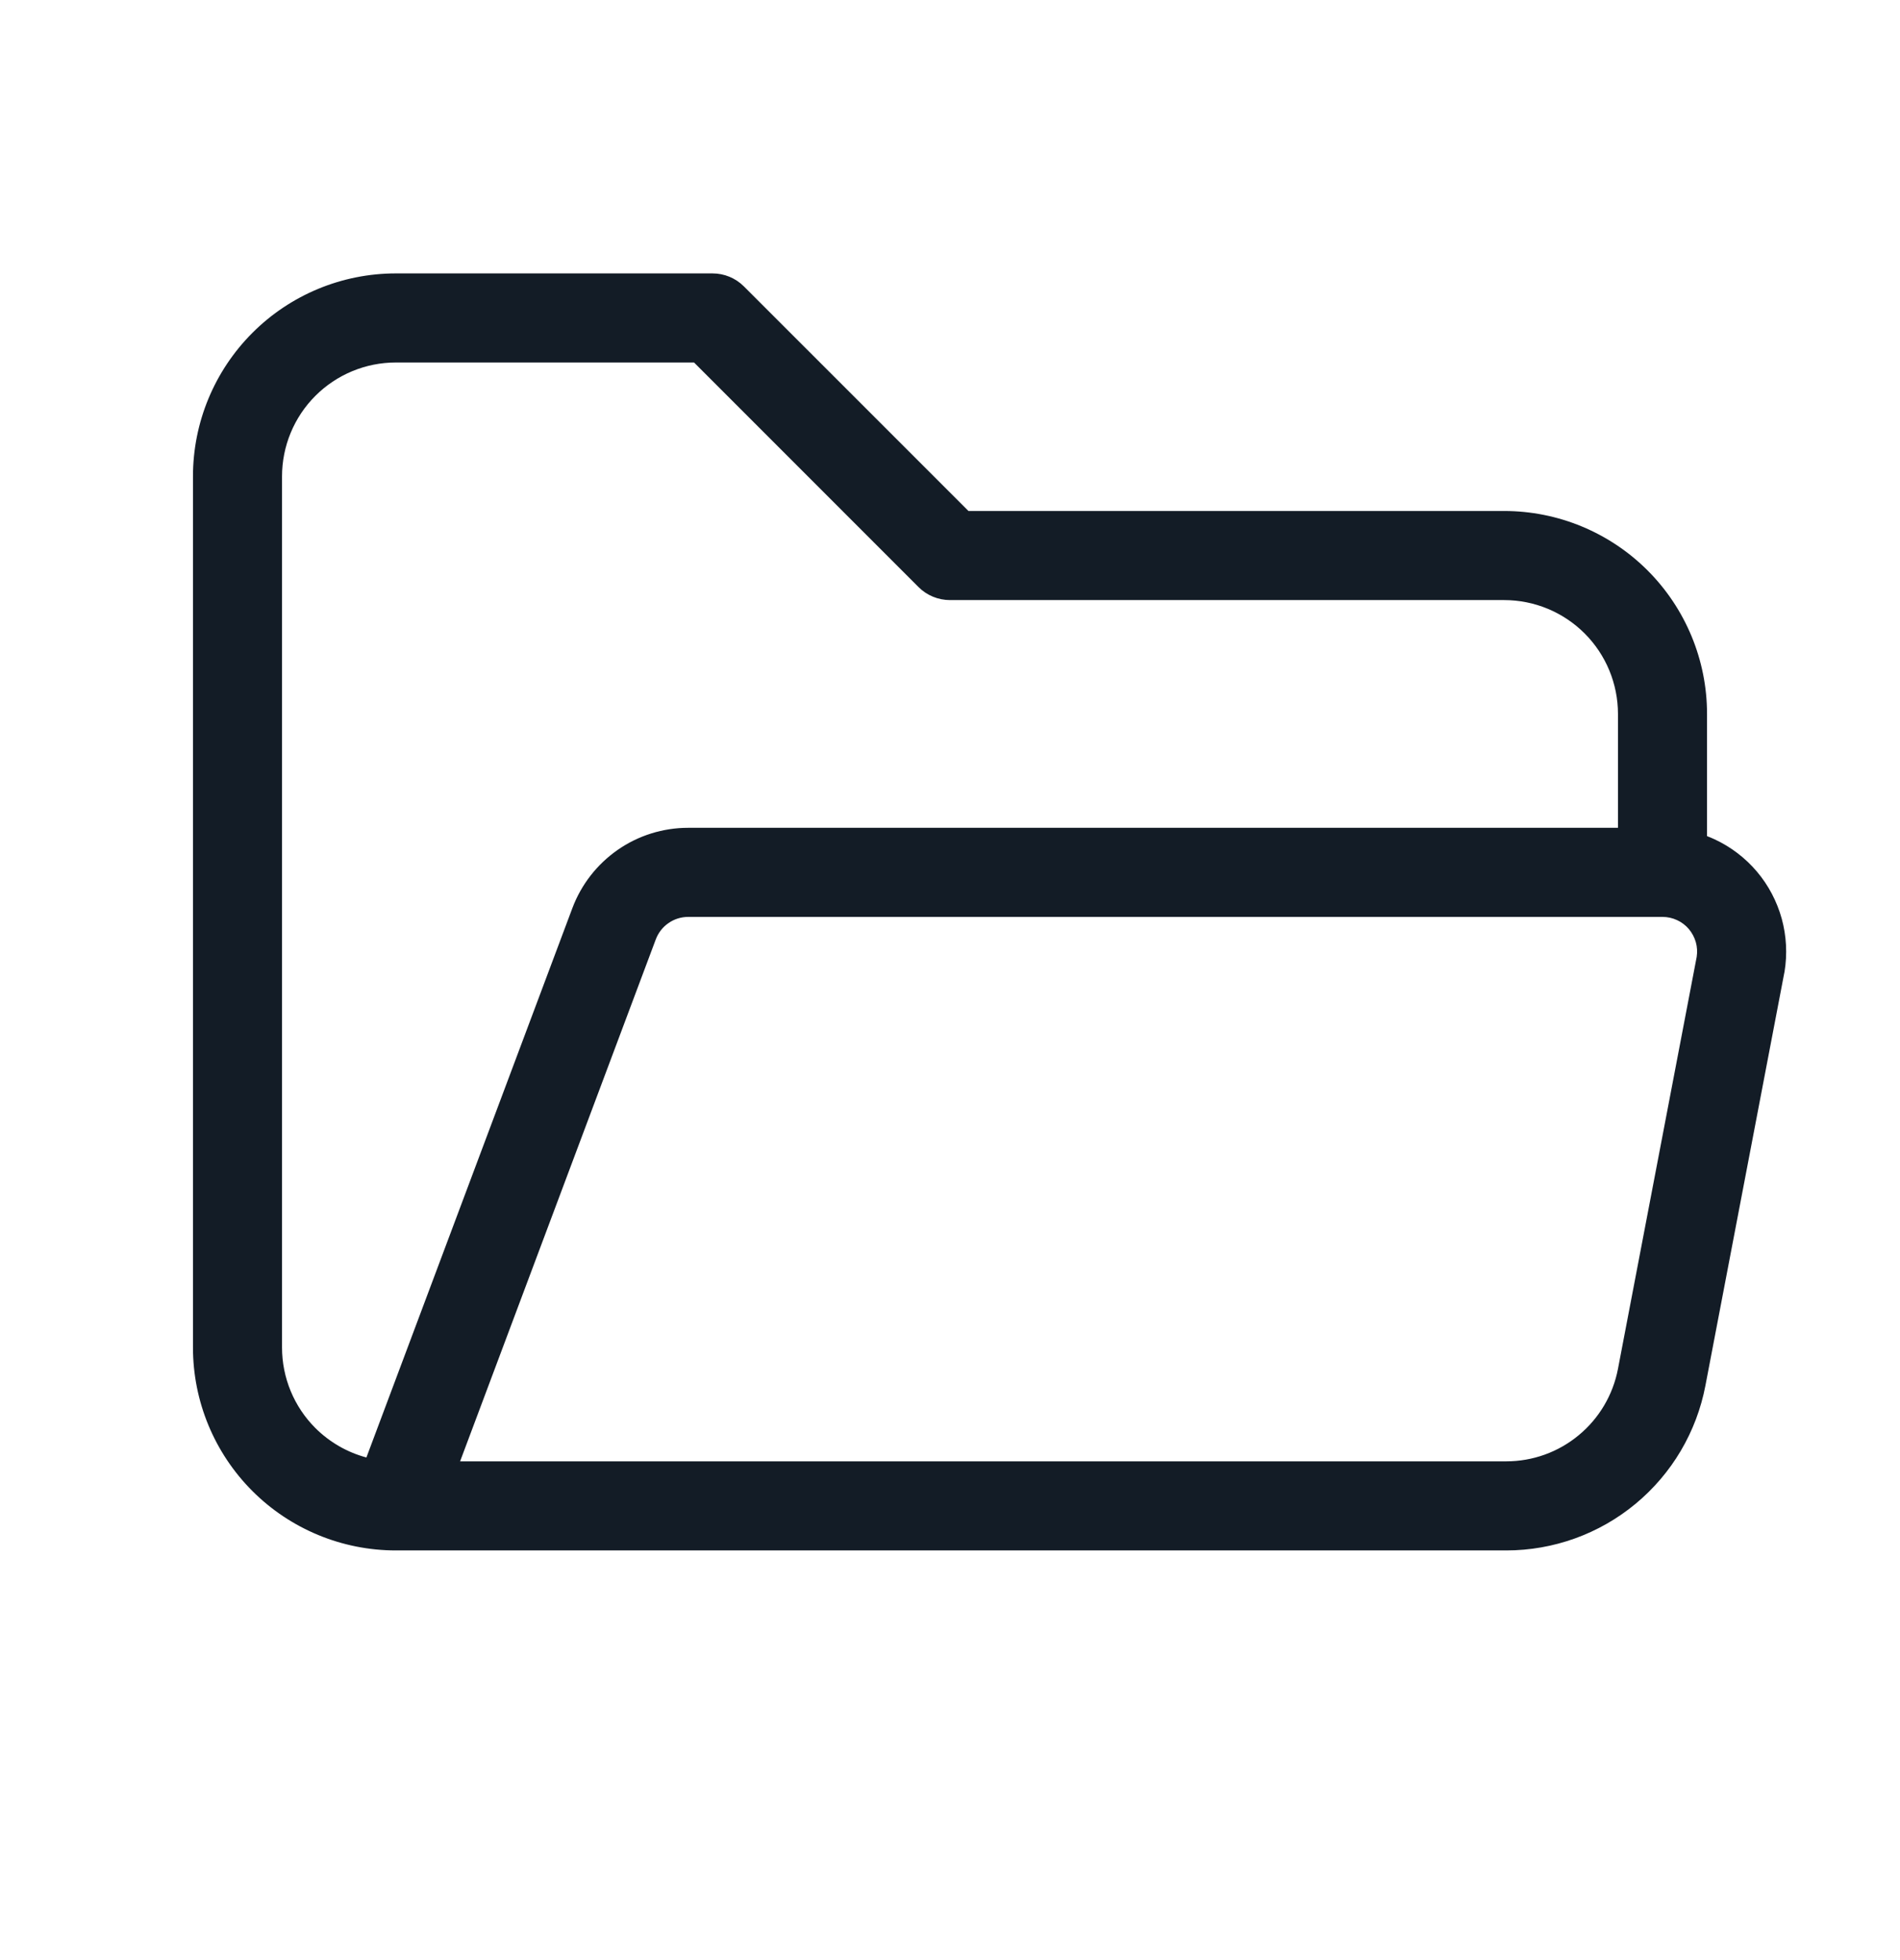 <svg width="32" height="33" viewBox="0 0 32 33" fill="none" xmlns="http://www.w3.org/2000/svg">
<path fill-rule="evenodd" clip-rule="evenodd" d="M6.667 6.103C6.158 6.103 5.671 6.305 5.311 6.665C4.952 7.024 4.75 7.512 4.75 8.02V22.687C4.75 23.195 4.952 23.683 5.311 24.042C5.552 24.282 5.849 24.452 6.171 24.538L9.64 15.289C9.64 15.289 9.64 15.289 9.64 15.289C9.789 14.892 10.056 14.55 10.404 14.308C10.752 14.066 11.166 13.937 11.59 13.937H27.25V12.02C27.25 11.512 27.048 11.024 26.689 10.665C26.329 10.305 25.842 10.103 25.333 10.103H16C15.801 10.103 15.61 10.024 15.47 9.884L11.689 6.103H6.667ZM11.591 15.437H28H11.591ZM28 15.437C28.084 15.437 28.168 15.455 28.245 15.491C28.322 15.526 28.39 15.578 28.445 15.643C28.499 15.708 28.539 15.783 28.562 15.865C28.584 15.944 28.588 16.027 28.576 16.109L27.25 23.046C27.166 23.484 26.933 23.879 26.589 24.163C26.246 24.448 25.814 24.603 25.368 24.603C25.368 24.603 25.368 24.603 25.368 24.603H7.749L11.045 15.815C11.087 15.704 11.161 15.608 11.259 15.541C11.356 15.473 11.472 15.437 11.591 15.437M28.75 14.077C28.793 14.093 28.834 14.111 28.876 14.13C29.15 14.257 29.394 14.443 29.589 14.673C29.785 14.904 29.927 15.175 30.008 15.466C30.088 15.758 30.104 16.063 30.055 16.362L30.051 16.38L28.723 23.327C28.574 24.108 28.158 24.812 27.545 25.319C26.933 25.826 26.163 26.103 25.368 26.103H6.667C5.761 26.103 4.891 25.743 4.251 25.103C3.61 24.462 3.25 23.593 3.25 22.687V8.02C3.25 7.114 3.61 6.245 4.251 5.604C4.891 4.963 5.761 4.603 6.667 4.603H12C12.199 4.603 12.39 4.682 12.53 4.823L16.311 8.603H25.333C26.239 8.603 27.108 8.963 27.749 9.604C28.39 10.245 28.75 11.114 28.75 12.02V14.077Z" fill="#131C26"/>
</svg>
